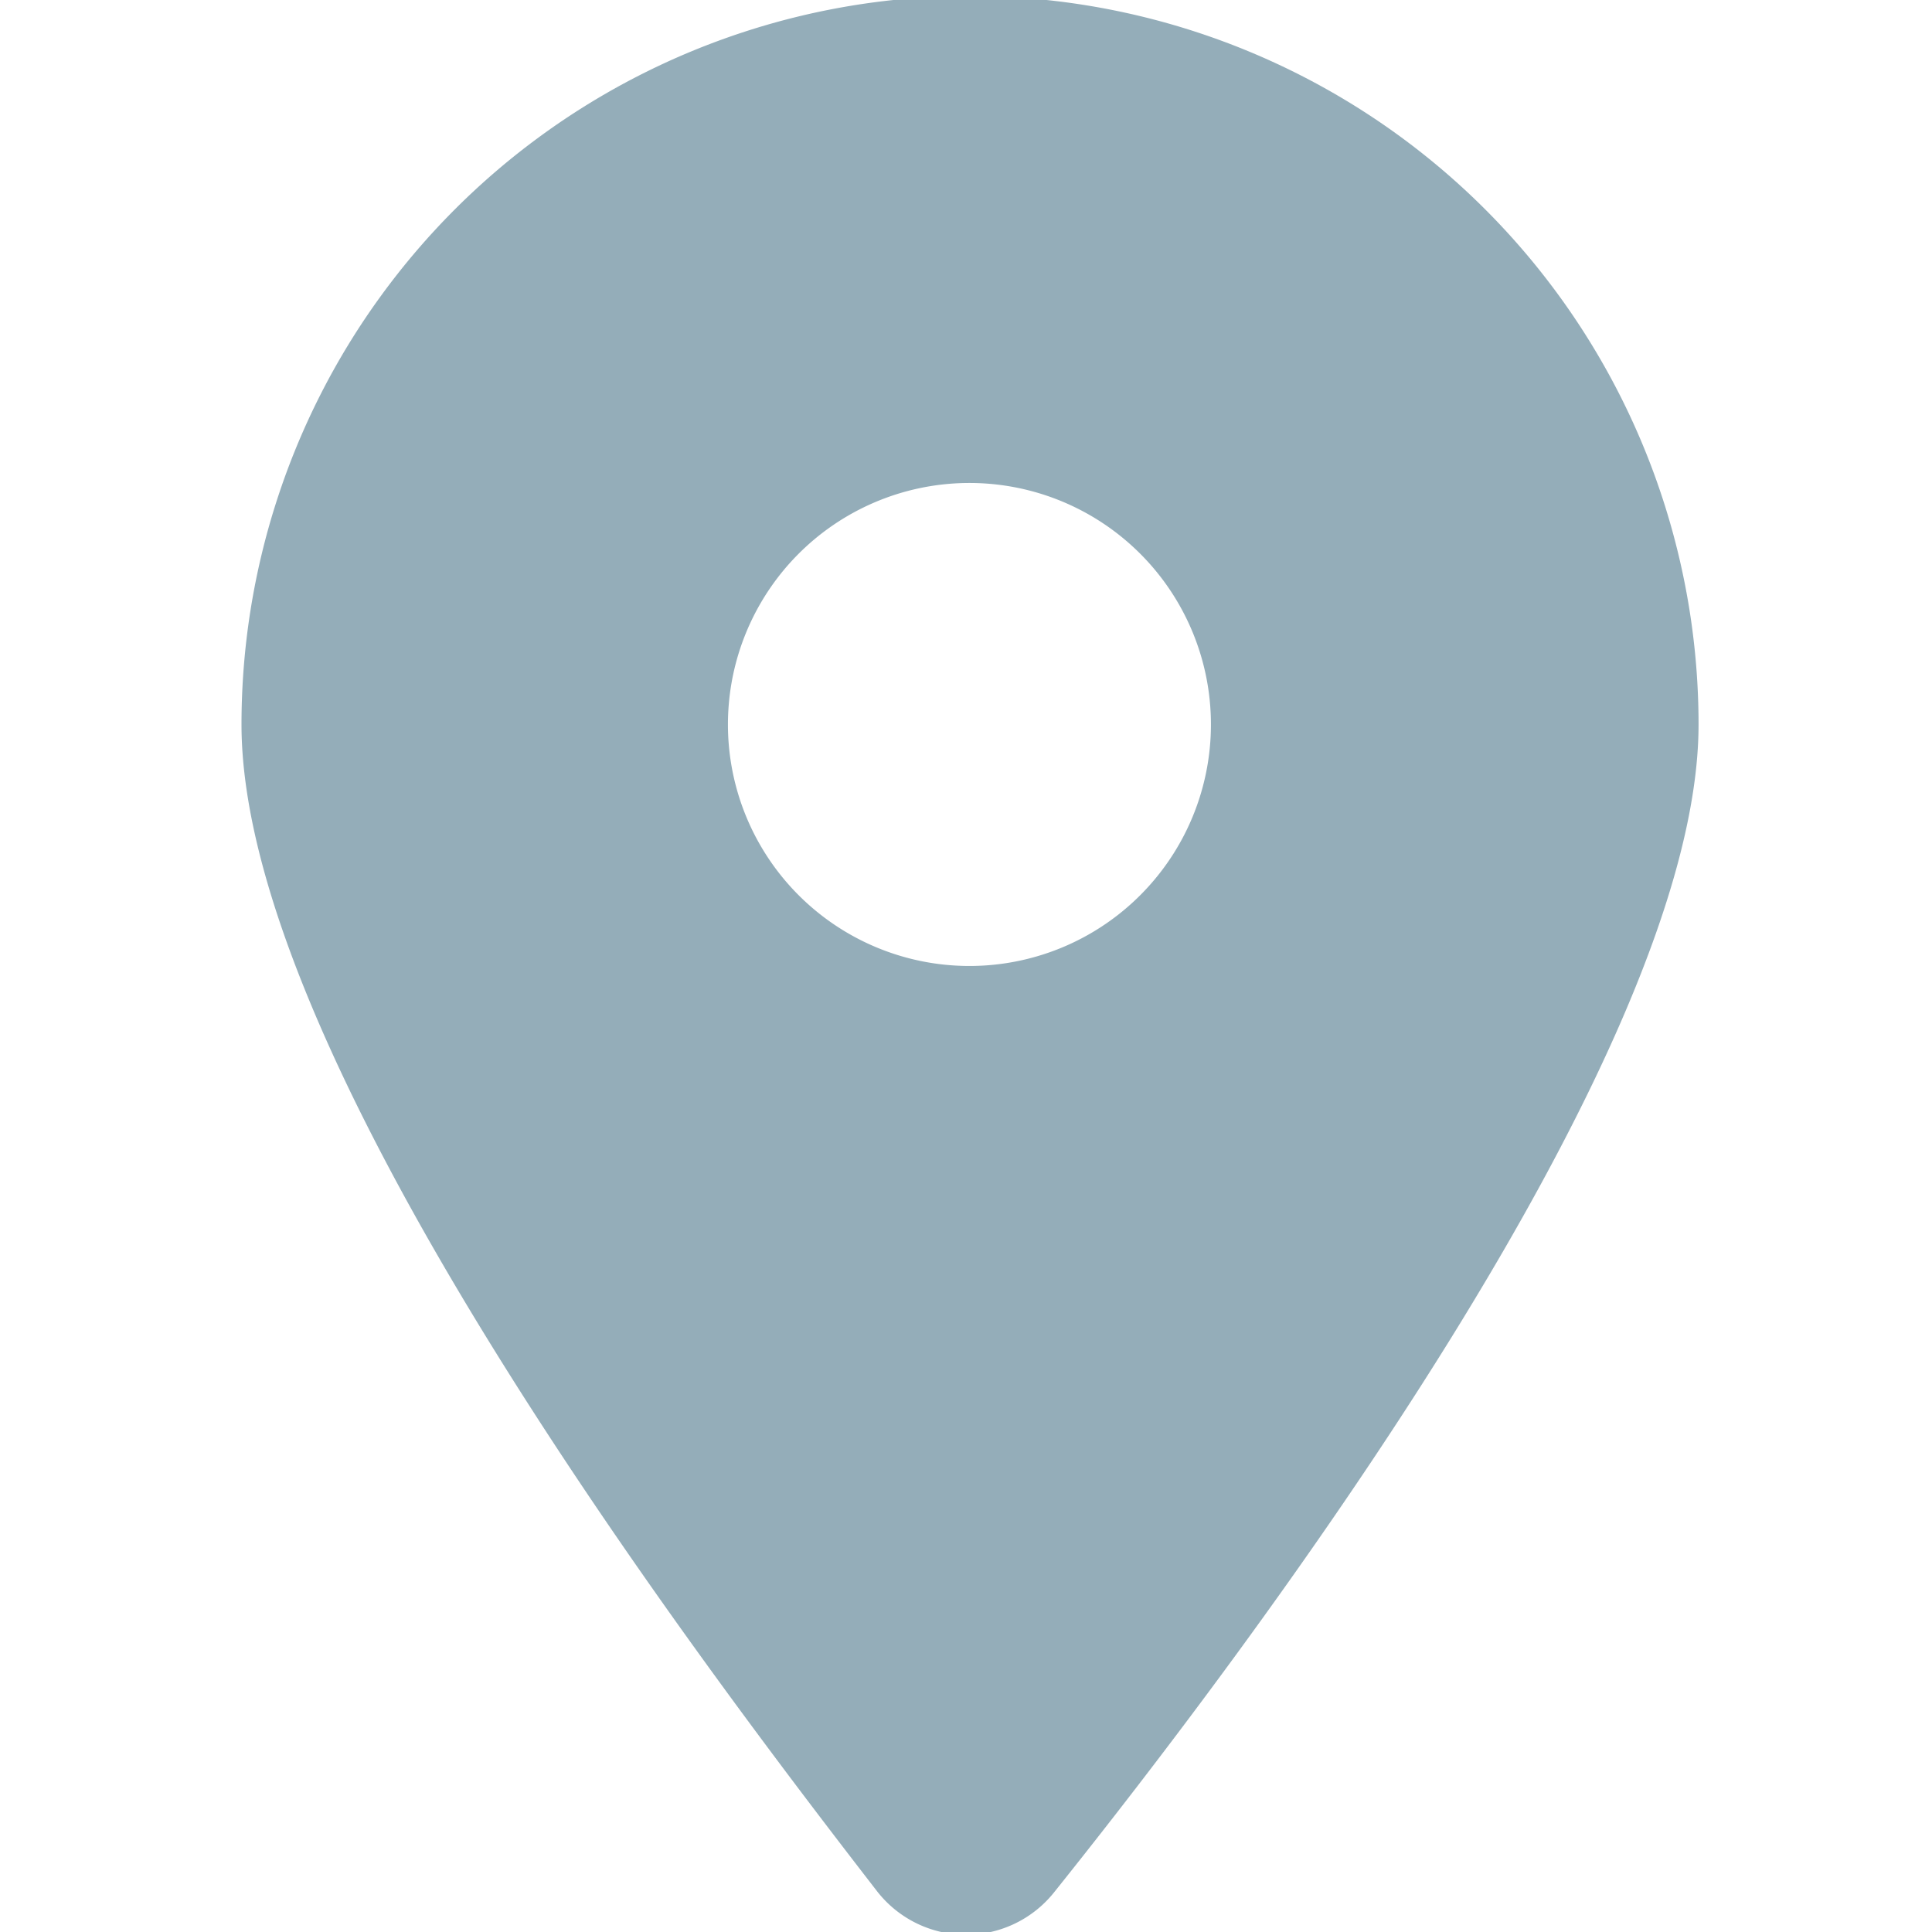<svg xmlns="http://www.w3.org/2000/svg" viewBox="0 0 24 24" width="24" height="24"><path fill="#94adb9" d="M13.1 23.5c2.4-3 8-10.4 8-14.5A9 9 0 0 0 3 9c0 4.1 5.5 11.4 7.9 14.5a1.4 1.4 0 0 0 2.2 0ZM12 6a3 3 0 1 1-2.1.9A3 3 0 0 1 12 6Z"/></svg>